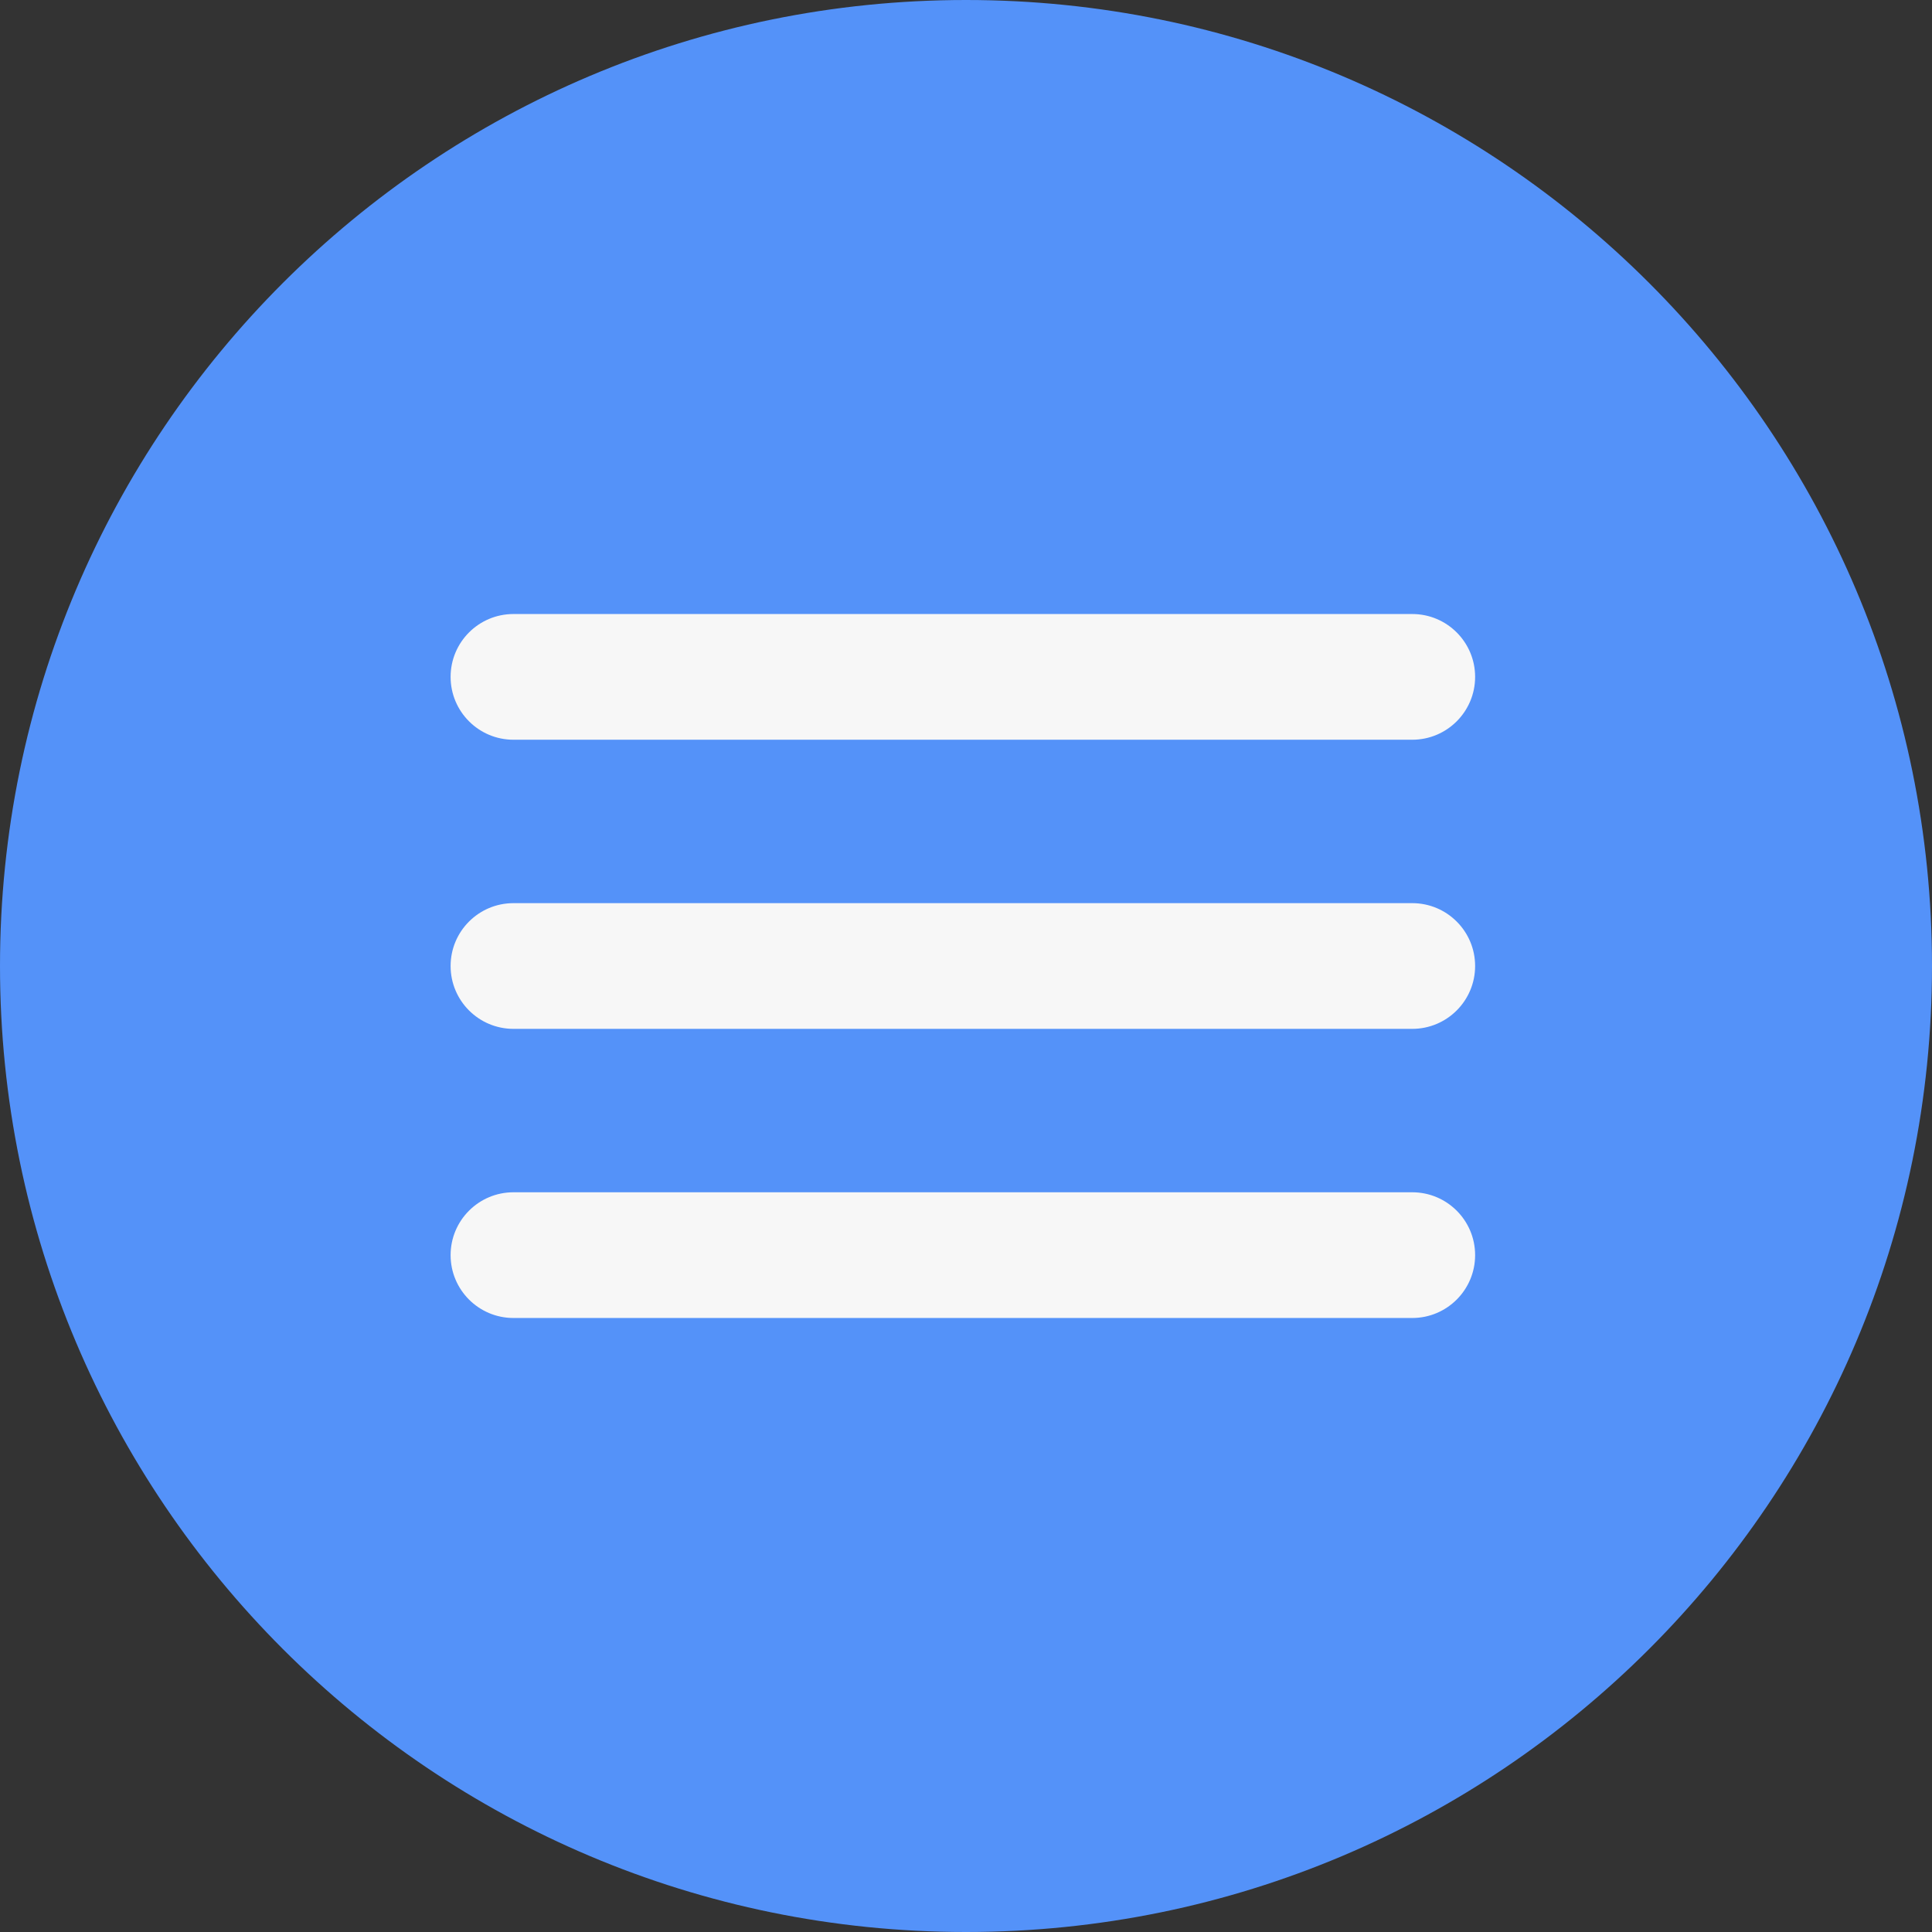 <svg height="307.38pt" viewBox="0 0 307.38 307.38" width="307.38pt" xmlns="http://www.w3.org/2000/svg">
    <rect x="0" y="0" width="307.38" height="307.38" fill="#333333" stroke="none"/>
    <path d="m153.68 0h.02c84.875 0 153.68 68.805 153.68 153.68v.02c0 84.875-68.805 153.68-153.68 153.68h-.02c-84.875 0-153.68-68.805-153.68-153.68v-.02c0-84.875 68.805-153.68 153.68-153.68zm0 0"
          fill="#5492f9"/>
    <g fill="#f7f7f7">
        <path d="m224.691 163.691h-143c-5.523 0-10-4.48-10-10 0-5.523 4.477-10 10-10h143c5.52 0 10 4.477 10 10 0 5.52-4.48 10-10 10zm0 0"/>
        <path d="m224.691 117.691h-143c-5.523 0-10-4.48-10-10 0-5.523 4.477-10 10-10h143c5.52 0 10 4.477 10 10 0 5.52-4.48 10-10 10zm0 0"/>
        <path d="m224.691 209.691h-143c-5.523 0-10-4.48-10-10 0-5.523 4.477-10 10-10h143c5.52 0 10 4.477 10 10 0 5.52-4.48 10-10 10zm0 0"/>
    </g>
</svg>